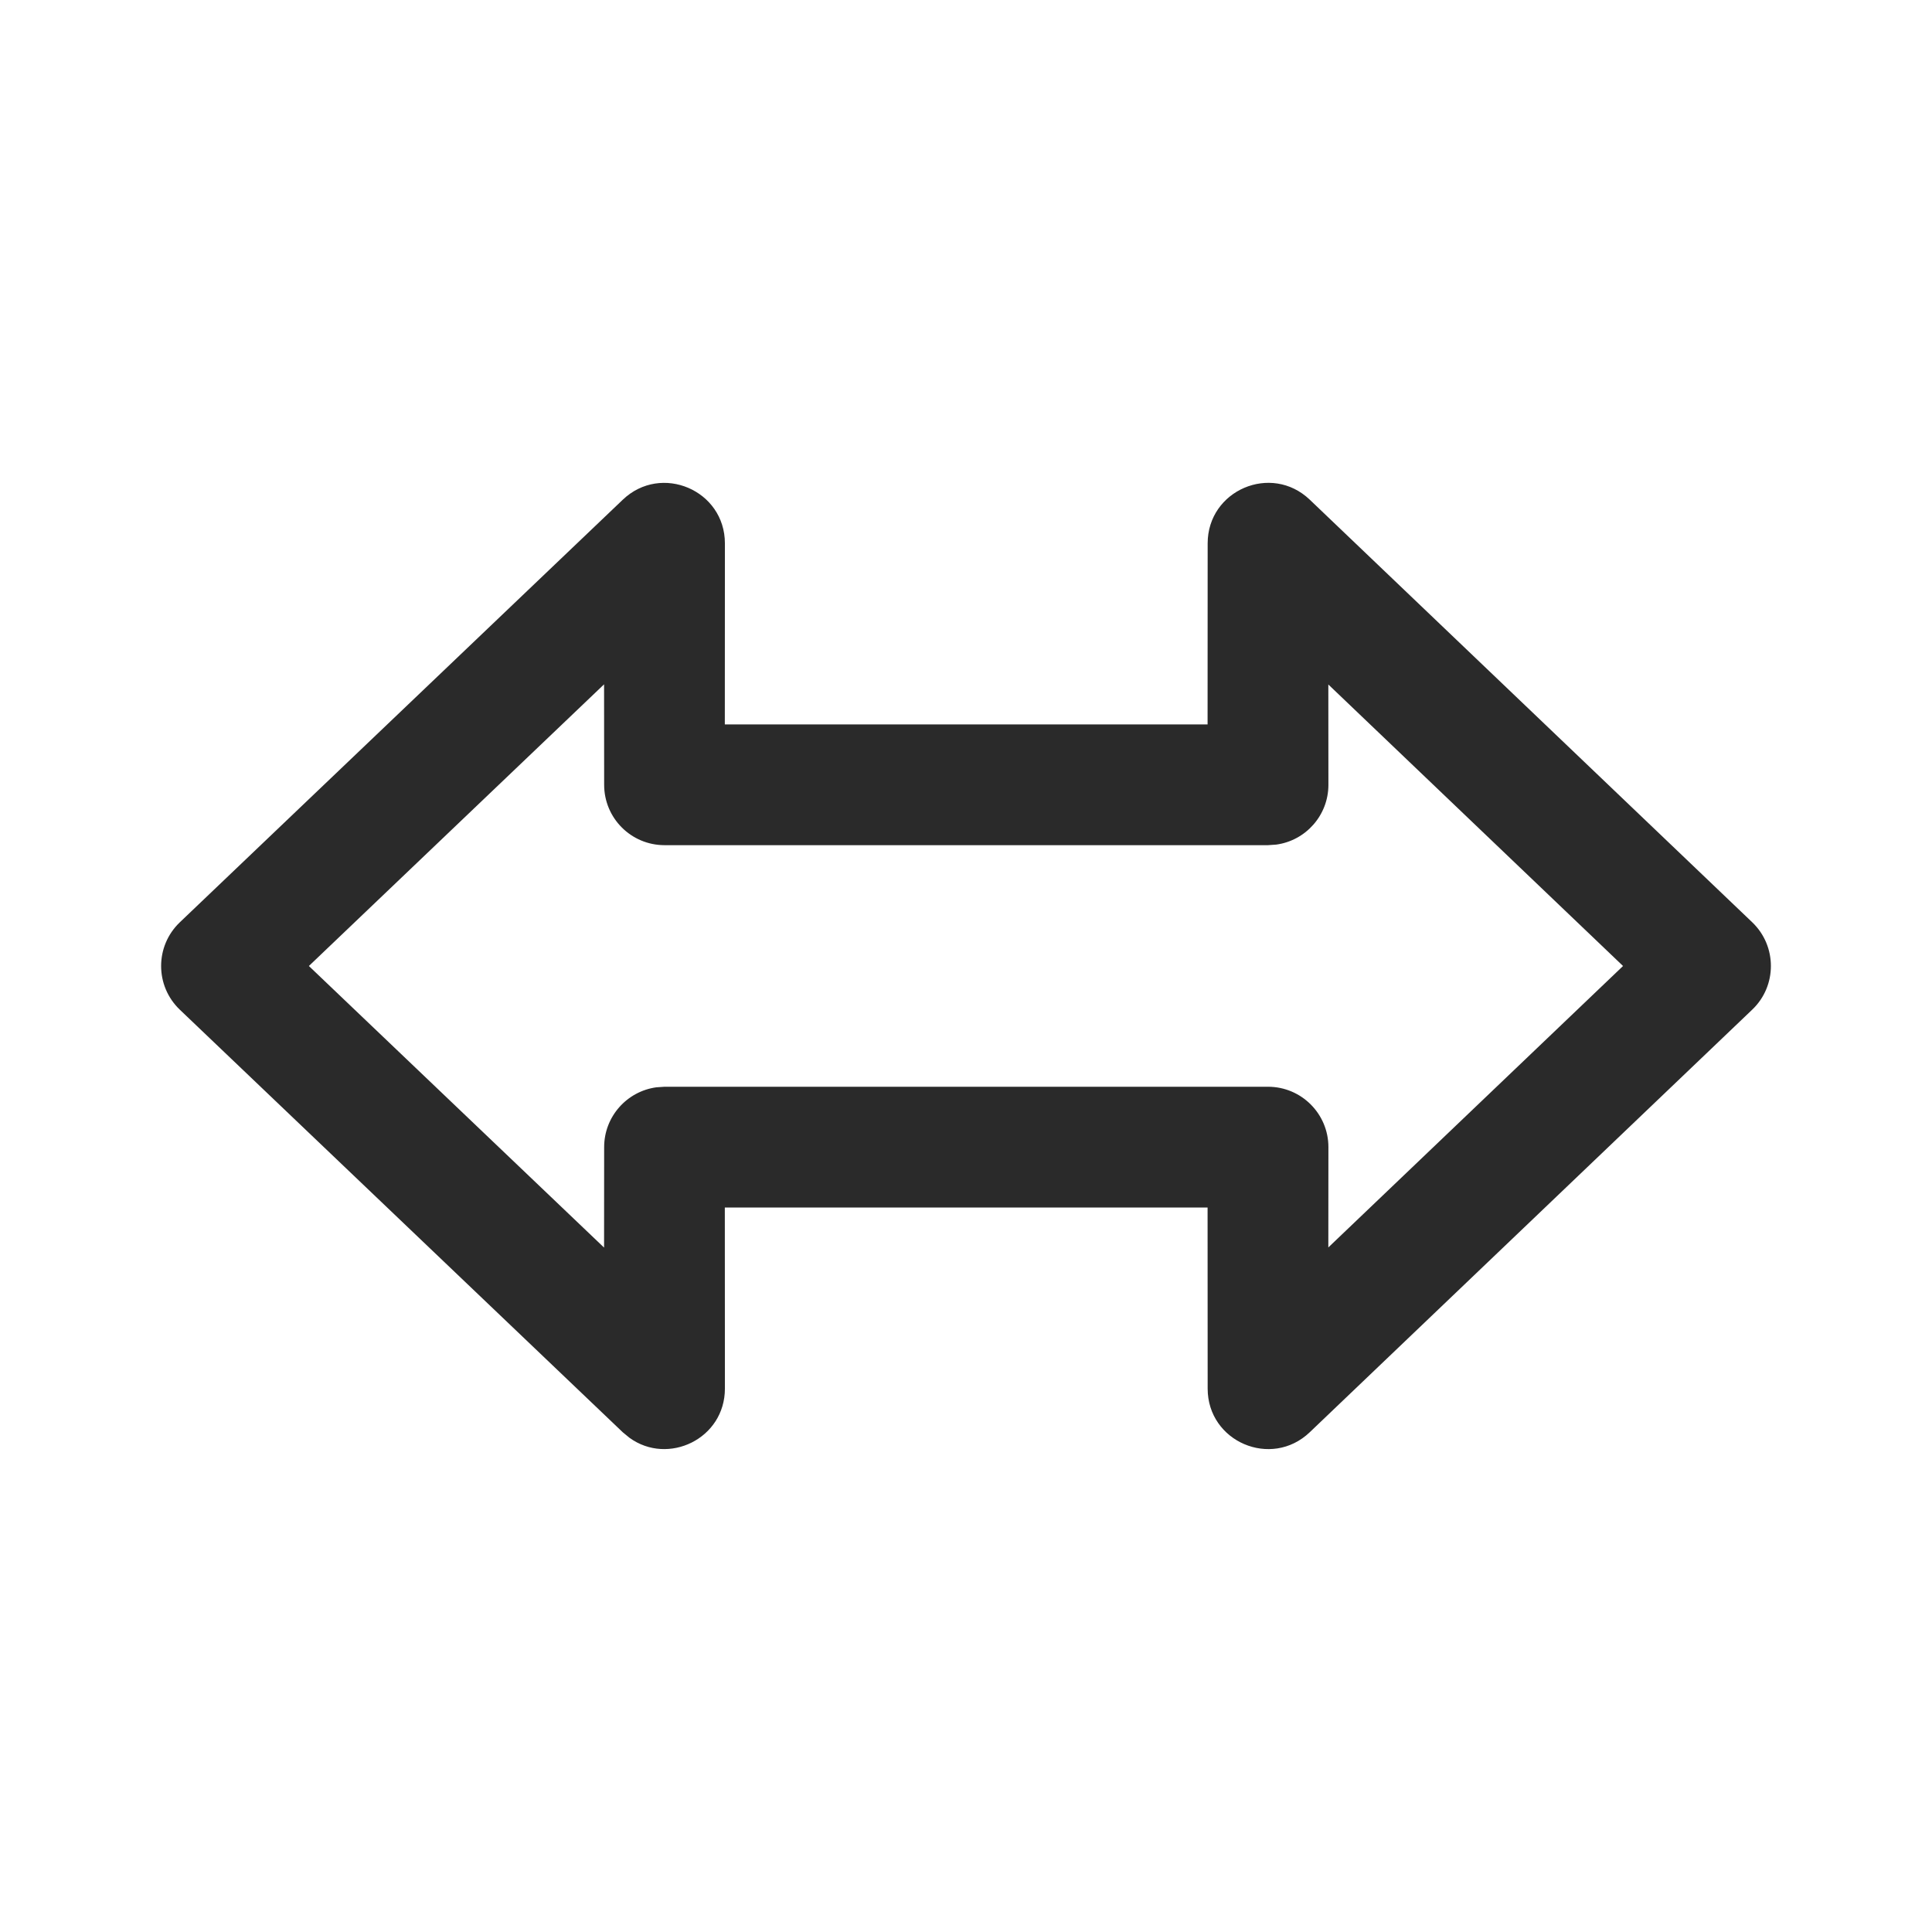 <svg width="24" height="24" viewBox="0 0 24 24" fill="none" xmlns="http://www.w3.org/2000/svg">
<path d="M15.001 8.999H9.004L9.005 6.75C9.005 6.09 8.215 5.752 7.737 6.207L2.234 11.457C1.924 11.753 1.924 12.247 2.234 12.543L7.737 17.793L7.82 17.861C8.3 18.209 9.005 17.873 9.005 17.25L9.004 15H15.001L15.002 17.25C15.002 17.91 15.792 18.248 16.27 17.792L21.767 12.542C22.076 12.247 22.076 11.753 21.767 11.457L16.27 6.207C15.792 5.751 15.002 6.09 15.002 6.75L15.001 8.999ZM3.837 12L7.504 8.501L7.505 9.749C7.505 10.164 7.841 10.499 8.255 10.499H15.752L15.853 10.492C16.219 10.443 16.502 10.129 16.502 9.749L16.501 8.503L20.162 12L16.501 15.496L16.502 14.25C16.502 13.836 16.166 13.5 15.752 13.5H8.255L8.153 13.507C7.787 13.557 7.505 13.871 7.505 14.25L7.504 15.498L3.837 12Z" fill="#2A2A2A"/>
</svg>
